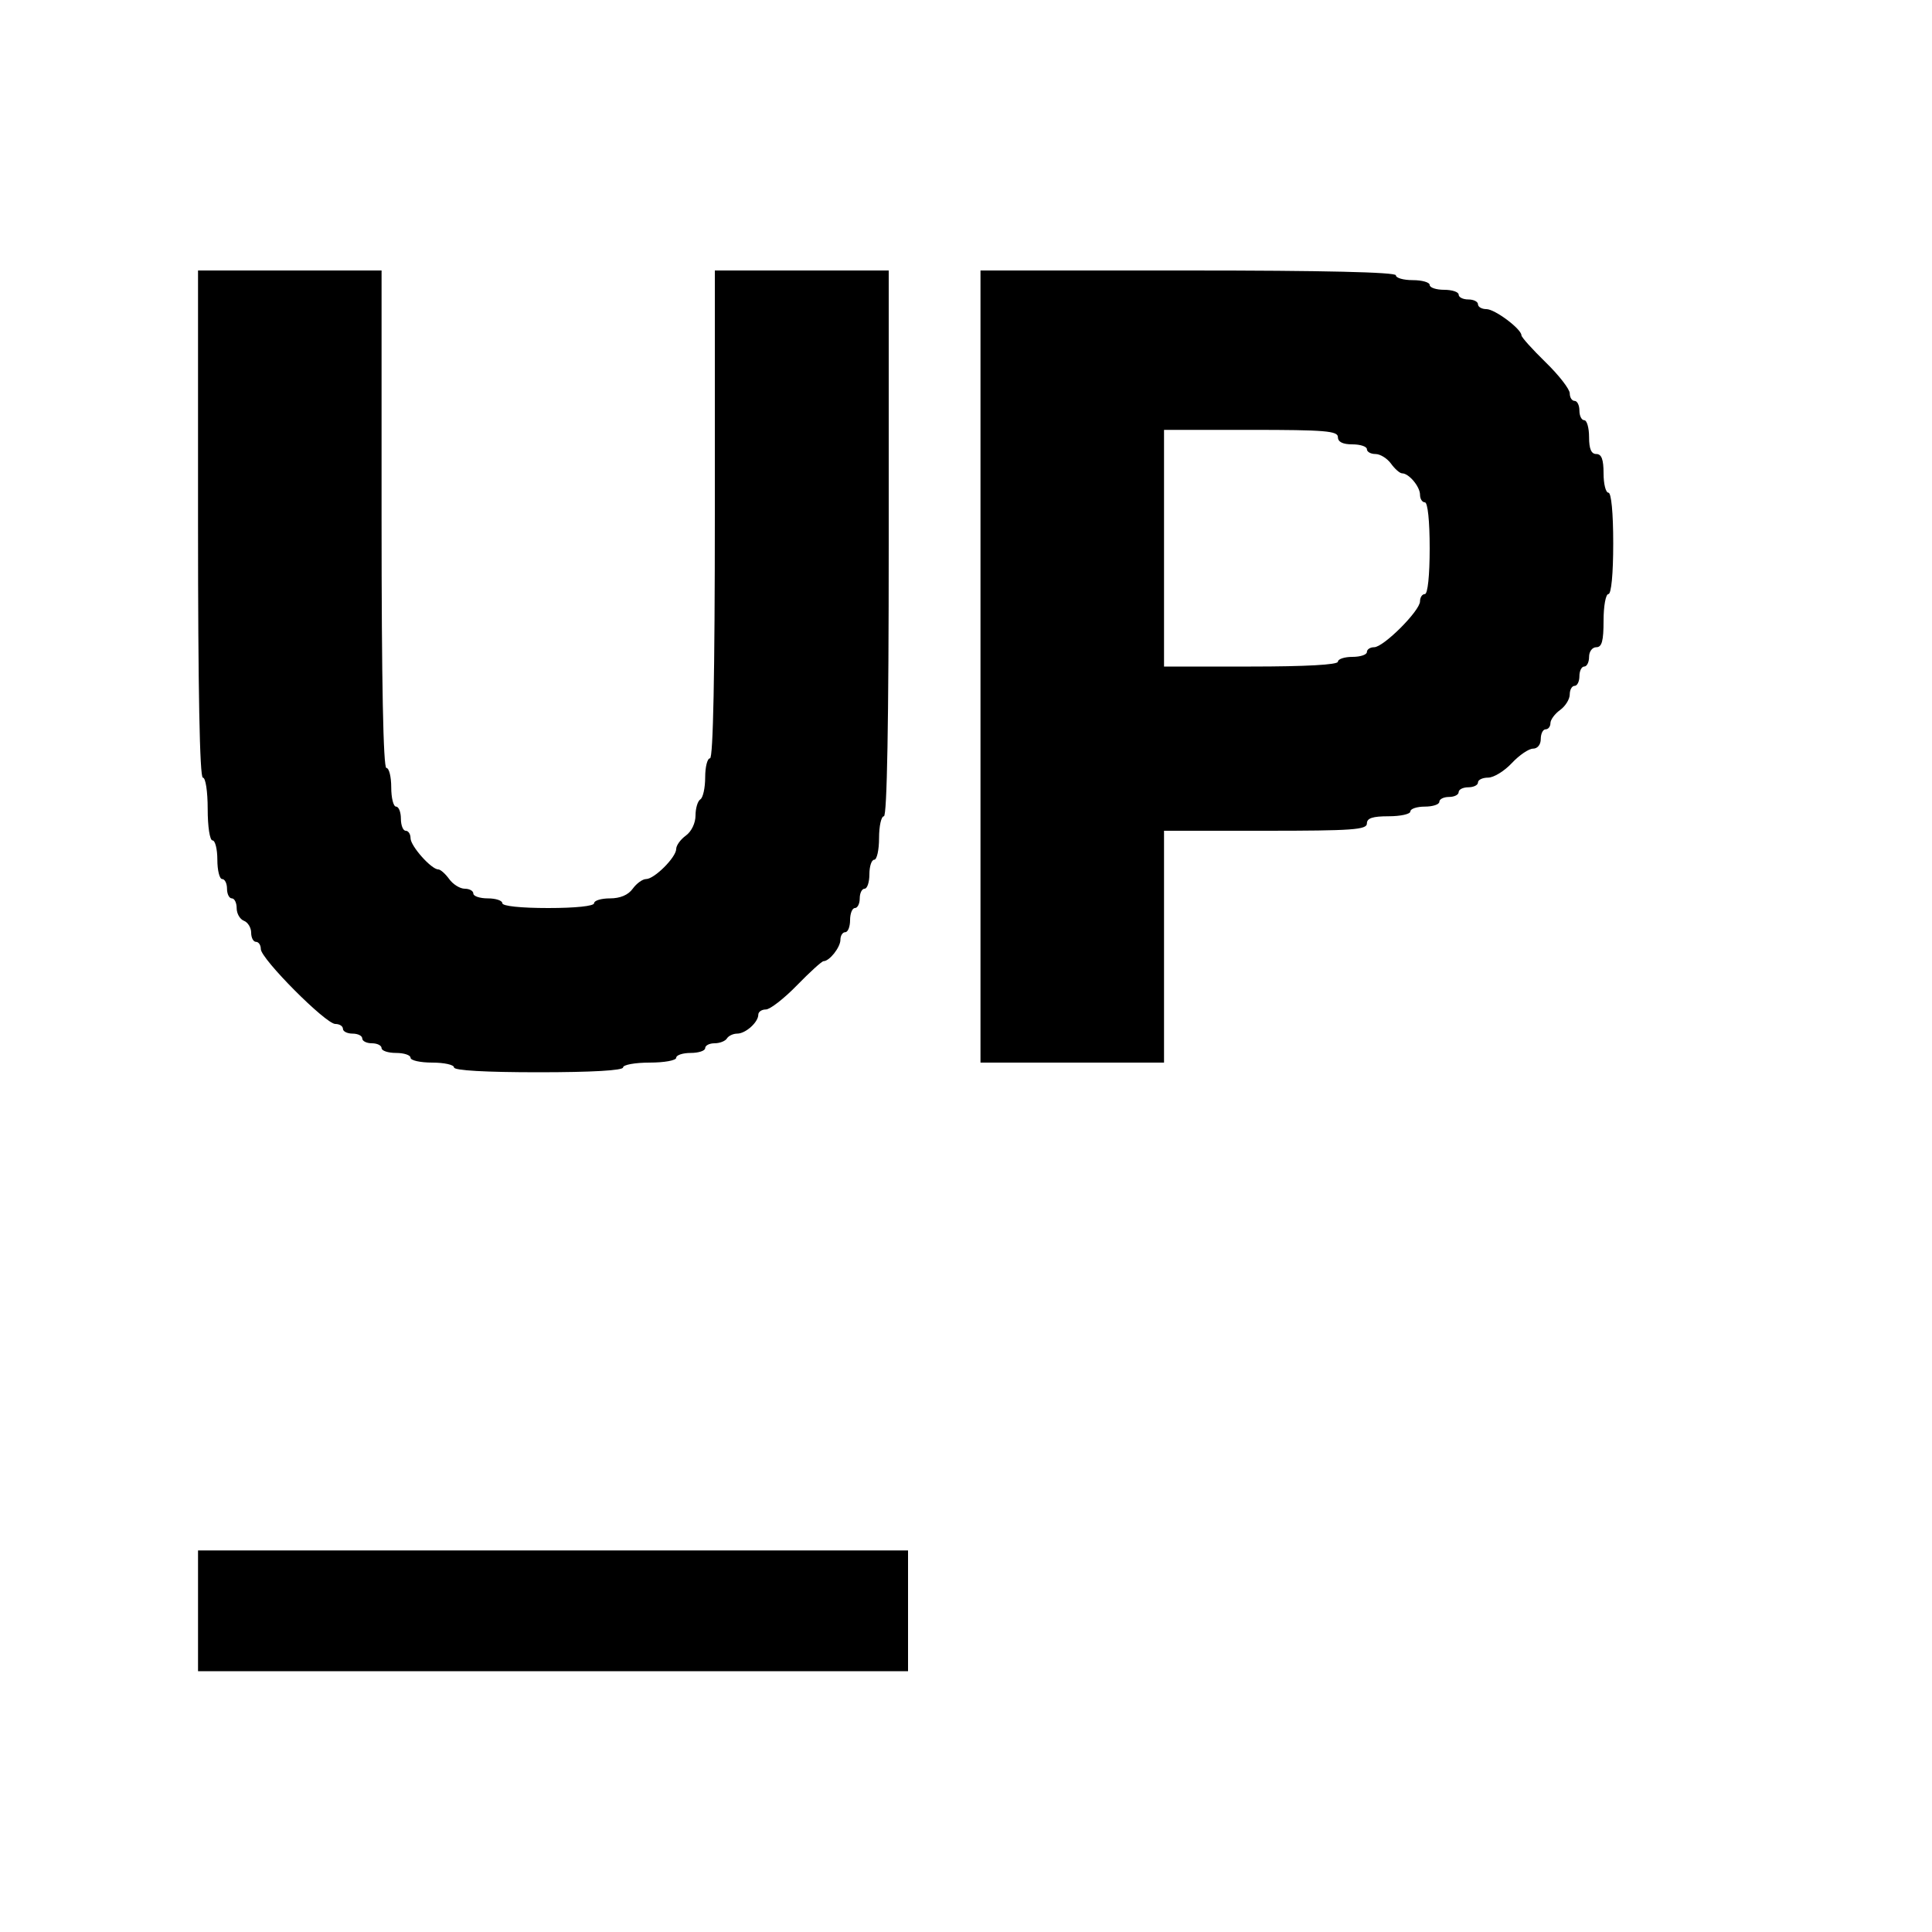 <svg id="svg" version="1.1" width="400" height="400" xmlns="http://www.w3.org/2000/svg" xmlns:xlink="http://www.w3.org/1999/xlink" style="display: block;"><g id="svgg"><path id="path0" d="M41.000 108.500 C 41.000 142.833,41.346 161.000,42.000 161.000 C 42.564 161.000,43.000 163.833,43.000 167.500 C 43.000 171.167,43.436 174.000,44.000 174.000 C 44.550 174.000,45.000 175.800,45.000 178.000 C 45.000 180.200,45.450 182.000,46.000 182.000 C 46.550 182.000,47.000 182.900,47.000 184.000 C 47.000 185.100,47.450 186.000,48.000 186.000 C 48.550 186.000,49.000 186.914,49.000 188.031 C 49.000 189.149,49.675 190.322,50.500 190.638 C 51.325 190.955,52.000 192.066,52.000 193.107 C 52.000 194.148,52.450 195.000,53.000 195.000 C 53.550 195.000,54.000 195.672,54.000 196.493 C 54.000 198.497,67.431 212.000,69.424 212.000 C 70.291 212.000,71.000 212.450,71.000 213.000 C 71.000 213.550,71.900 214.000,73.000 214.000 C 74.100 214.000,75.000 214.450,75.000 215.000 C 75.000 215.550,75.900 216.000,77.000 216.000 C 78.100 216.000,79.000 216.450,79.000 217.000 C 79.000 217.550,80.350 218.000,82.000 218.000 C 83.650 218.000,85.000 218.450,85.000 219.000 C 85.000 219.550,87.025 220.000,89.500 220.000 C 91.975 220.000,94.000 220.450,94.000 221.000 C 94.000 221.629,100.500 222.000,111.500 222.000 C 122.500 222.000,129.000 221.629,129.000 221.000 C 129.000 220.450,131.475 220.000,134.500 220.000 C 137.525 220.000,140.000 219.550,140.000 219.000 C 140.000 218.450,141.350 218.000,143.000 218.000 C 144.650 218.000,146.000 217.550,146.000 217.000 C 146.000 216.450,146.873 216.000,147.941 216.000 C 149.009 216.000,150.160 215.550,150.500 215.000 C 150.840 214.450,151.799 214.000,152.630 214.000 C 154.377 214.000,157.000 211.642,157.000 210.071 C 157.000 209.482,157.704 209.000,158.565 209.000 C 159.426 209.000,162.321 206.750,165.000 204.000 C 167.679 201.250,170.157 199.000,170.507 199.000 C 171.734 199.000,174.000 196.127,174.000 194.571 C 174.000 193.707,174.450 193.000,175.000 193.000 C 175.550 193.000,176.000 191.875,176.000 190.500 C 176.000 189.125,176.450 188.000,177.000 188.000 C 177.550 188.000,178.000 187.100,178.000 186.000 C 178.000 184.900,178.450 184.000,179.000 184.000 C 179.550 184.000,180.000 182.650,180.000 181.000 C 180.000 179.350,180.450 178.000,181.000 178.000 C 181.550 178.000,182.000 175.975,182.000 173.500 C 182.000 171.025,182.450 169.000,183.000 169.000 C 183.655 169.000,184.000 149.500,184.000 112.500 L 184.000 56.000 166.000 56.000 L 148.000 56.000 148.000 106.500 C 148.000 139.500,147.653 157.000,147.000 157.000 C 146.450 157.000,146.000 158.773,146.000 160.941 C 146.000 163.109,145.550 165.160,145.000 165.500 C 144.450 165.840,144.000 167.342,144.000 168.838 C 144.000 170.411,143.157 172.166,142.000 173.000 C 140.900 173.793,140.000 175.038,140.000 175.766 C 140.000 177.483,135.483 182.000,133.766 182.000 C 133.038 182.000,131.793 182.900,131.000 184.000 C 130.063 185.300,128.411 186.000,126.279 186.000 C 124.476 186.000,123.000 186.450,123.000 187.000 C 123.000 187.596,119.167 188.000,113.500 188.000 C 107.833 188.000,104.000 187.596,104.000 187.000 C 104.000 186.450,102.650 186.000,101.000 186.000 C 99.350 186.000,98.000 185.550,98.000 185.000 C 98.000 184.450,97.199 184.000,96.221 184.000 C 95.242 184.000,93.793 183.100,93.000 182.000 C 92.207 180.900,91.187 180.000,90.734 180.000 C 89.301 180.000,85.000 175.158,85.000 173.545 C 85.000 172.695,84.550 172.000,84.000 172.000 C 83.450 172.000,83.000 170.875,83.000 169.500 C 83.000 168.125,82.550 167.000,82.000 167.000 C 81.450 167.000,81.000 165.200,81.000 163.000 C 81.000 160.800,80.550 159.000,80.000 159.000 C 79.346 159.000,79.000 141.167,79.000 107.500 L 79.000 56.000 60.000 56.000 L 41.000 56.000 41.000 108.500 M203.000 138.000 L 203.000 220.000 222.000 220.000 L 241.000 220.000 241.000 196.000 L 241.000 172.000 262.000 172.000 C 280.000 172.000,283.000 171.786,283.000 170.500 C 283.000 169.389,284.167 169.000,287.500 169.000 C 289.975 169.000,292.000 168.550,292.000 168.000 C 292.000 167.450,293.350 167.000,295.000 167.000 C 296.650 167.000,298.000 166.550,298.000 166.000 C 298.000 165.450,298.900 165.000,300.000 165.000 C 301.100 165.000,302.000 164.550,302.000 164.000 C 302.000 163.450,302.900 163.000,304.000 163.000 C 305.100 163.000,306.000 162.550,306.000 162.000 C 306.000 161.450,306.944 161.000,308.099 161.000 C 309.253 161.000,311.459 159.650,313.000 158.000 C 314.541 156.350,316.522 155.000,317.401 155.000 C 318.333 155.000,319.000 154.166,319.000 153.000 C 319.000 151.900,319.450 151.000,320.000 151.000 C 320.550 151.000,321.000 150.424,321.000 149.721 C 321.000 149.017,321.900 147.793,323.000 147.000 C 324.100 146.207,325.000 144.758,325.000 143.779 C 325.000 142.801,325.450 142.000,326.000 142.000 C 326.550 142.000,327.000 141.100,327.000 140.000 C 327.000 138.900,327.450 138.000,328.000 138.000 C 328.550 138.000,329.000 137.100,329.000 136.000 C 329.000 134.889,329.667 134.000,330.500 134.000 C 331.652 134.000,332.000 132.722,332.000 128.500 C 332.000 125.475,332.450 123.000,333.000 123.000 C 333.603 123.000,334.000 118.833,334.000 112.500 C 334.000 106.167,333.603 102.000,333.000 102.000 C 332.450 102.000,332.000 100.200,332.000 98.000 C 332.000 95.111,331.583 94.000,330.500 94.000 C 329.452 94.000,329.000 92.944,329.000 90.500 C 329.000 88.575,328.550 87.000,328.000 87.000 C 327.450 87.000,327.000 86.100,327.000 85.000 C 327.000 83.900,326.550 83.000,326.000 83.000 C 325.450 83.000,325.000 82.296,325.000 81.435 C 325.000 80.574,322.750 77.679,320.000 75.000 C 317.250 72.321,315.000 69.815,315.000 69.431 C 315.000 68.119,309.504 64.002,307.750 64.001 C 306.788 64.001,306.000 63.550,306.000 63.000 C 306.000 62.450,305.100 62.000,304.000 62.000 C 302.900 62.000,302.000 61.550,302.000 61.000 C 302.000 60.450,300.650 60.000,299.000 60.000 C 297.350 60.000,296.000 59.550,296.000 59.000 C 296.000 58.450,294.425 58.000,292.500 58.000 C 290.575 58.000,289.000 57.550,289.000 57.000 C 289.000 56.349,274.000 56.000,246.000 56.000 L 203.000 56.000 203.000 138.000 M277.000 90.500 C 277.000 91.500,278.000 92.000,280.000 92.000 C 281.650 92.000,283.000 92.450,283.000 93.000 C 283.000 93.550,283.801 94.000,284.779 94.000 C 285.758 94.000,287.207 94.900,288.000 96.000 C 288.793 97.100,289.824 98.000,290.292 98.000 C 291.699 98.000,294.000 100.748,294.000 102.429 C 294.000 103.293,294.450 104.000,295.000 104.000 C 295.596 104.000,296.000 107.833,296.000 113.500 C 296.000 119.167,295.596 123.000,295.000 123.000 C 294.450 123.000,294.000 123.675,294.000 124.500 C 294.000 126.449,286.449 134.000,284.500 134.000 C 283.675 134.000,283.000 134.450,283.000 135.000 C 283.000 135.550,281.650 136.000,280.000 136.000 C 278.350 136.000,277.000 136.450,277.000 137.000 C 277.000 137.630,270.333 138.000,259.000 138.000 L 241.000 138.000 241.000 113.500 L 241.000 89.000 259.000 89.000 C 274.333 89.000,277.000 89.222,277.000 90.500 M41.000 333.500 L 41.000 346.000 114.500 346.000 L 188.000 346.000 188.000 333.500 L 188.000 321.000 114.500 321.000 L 41.000 321.000 41.000 333.500 " stroke="none" fill="#000000" fill-rule="evenodd"></path></g></svg>